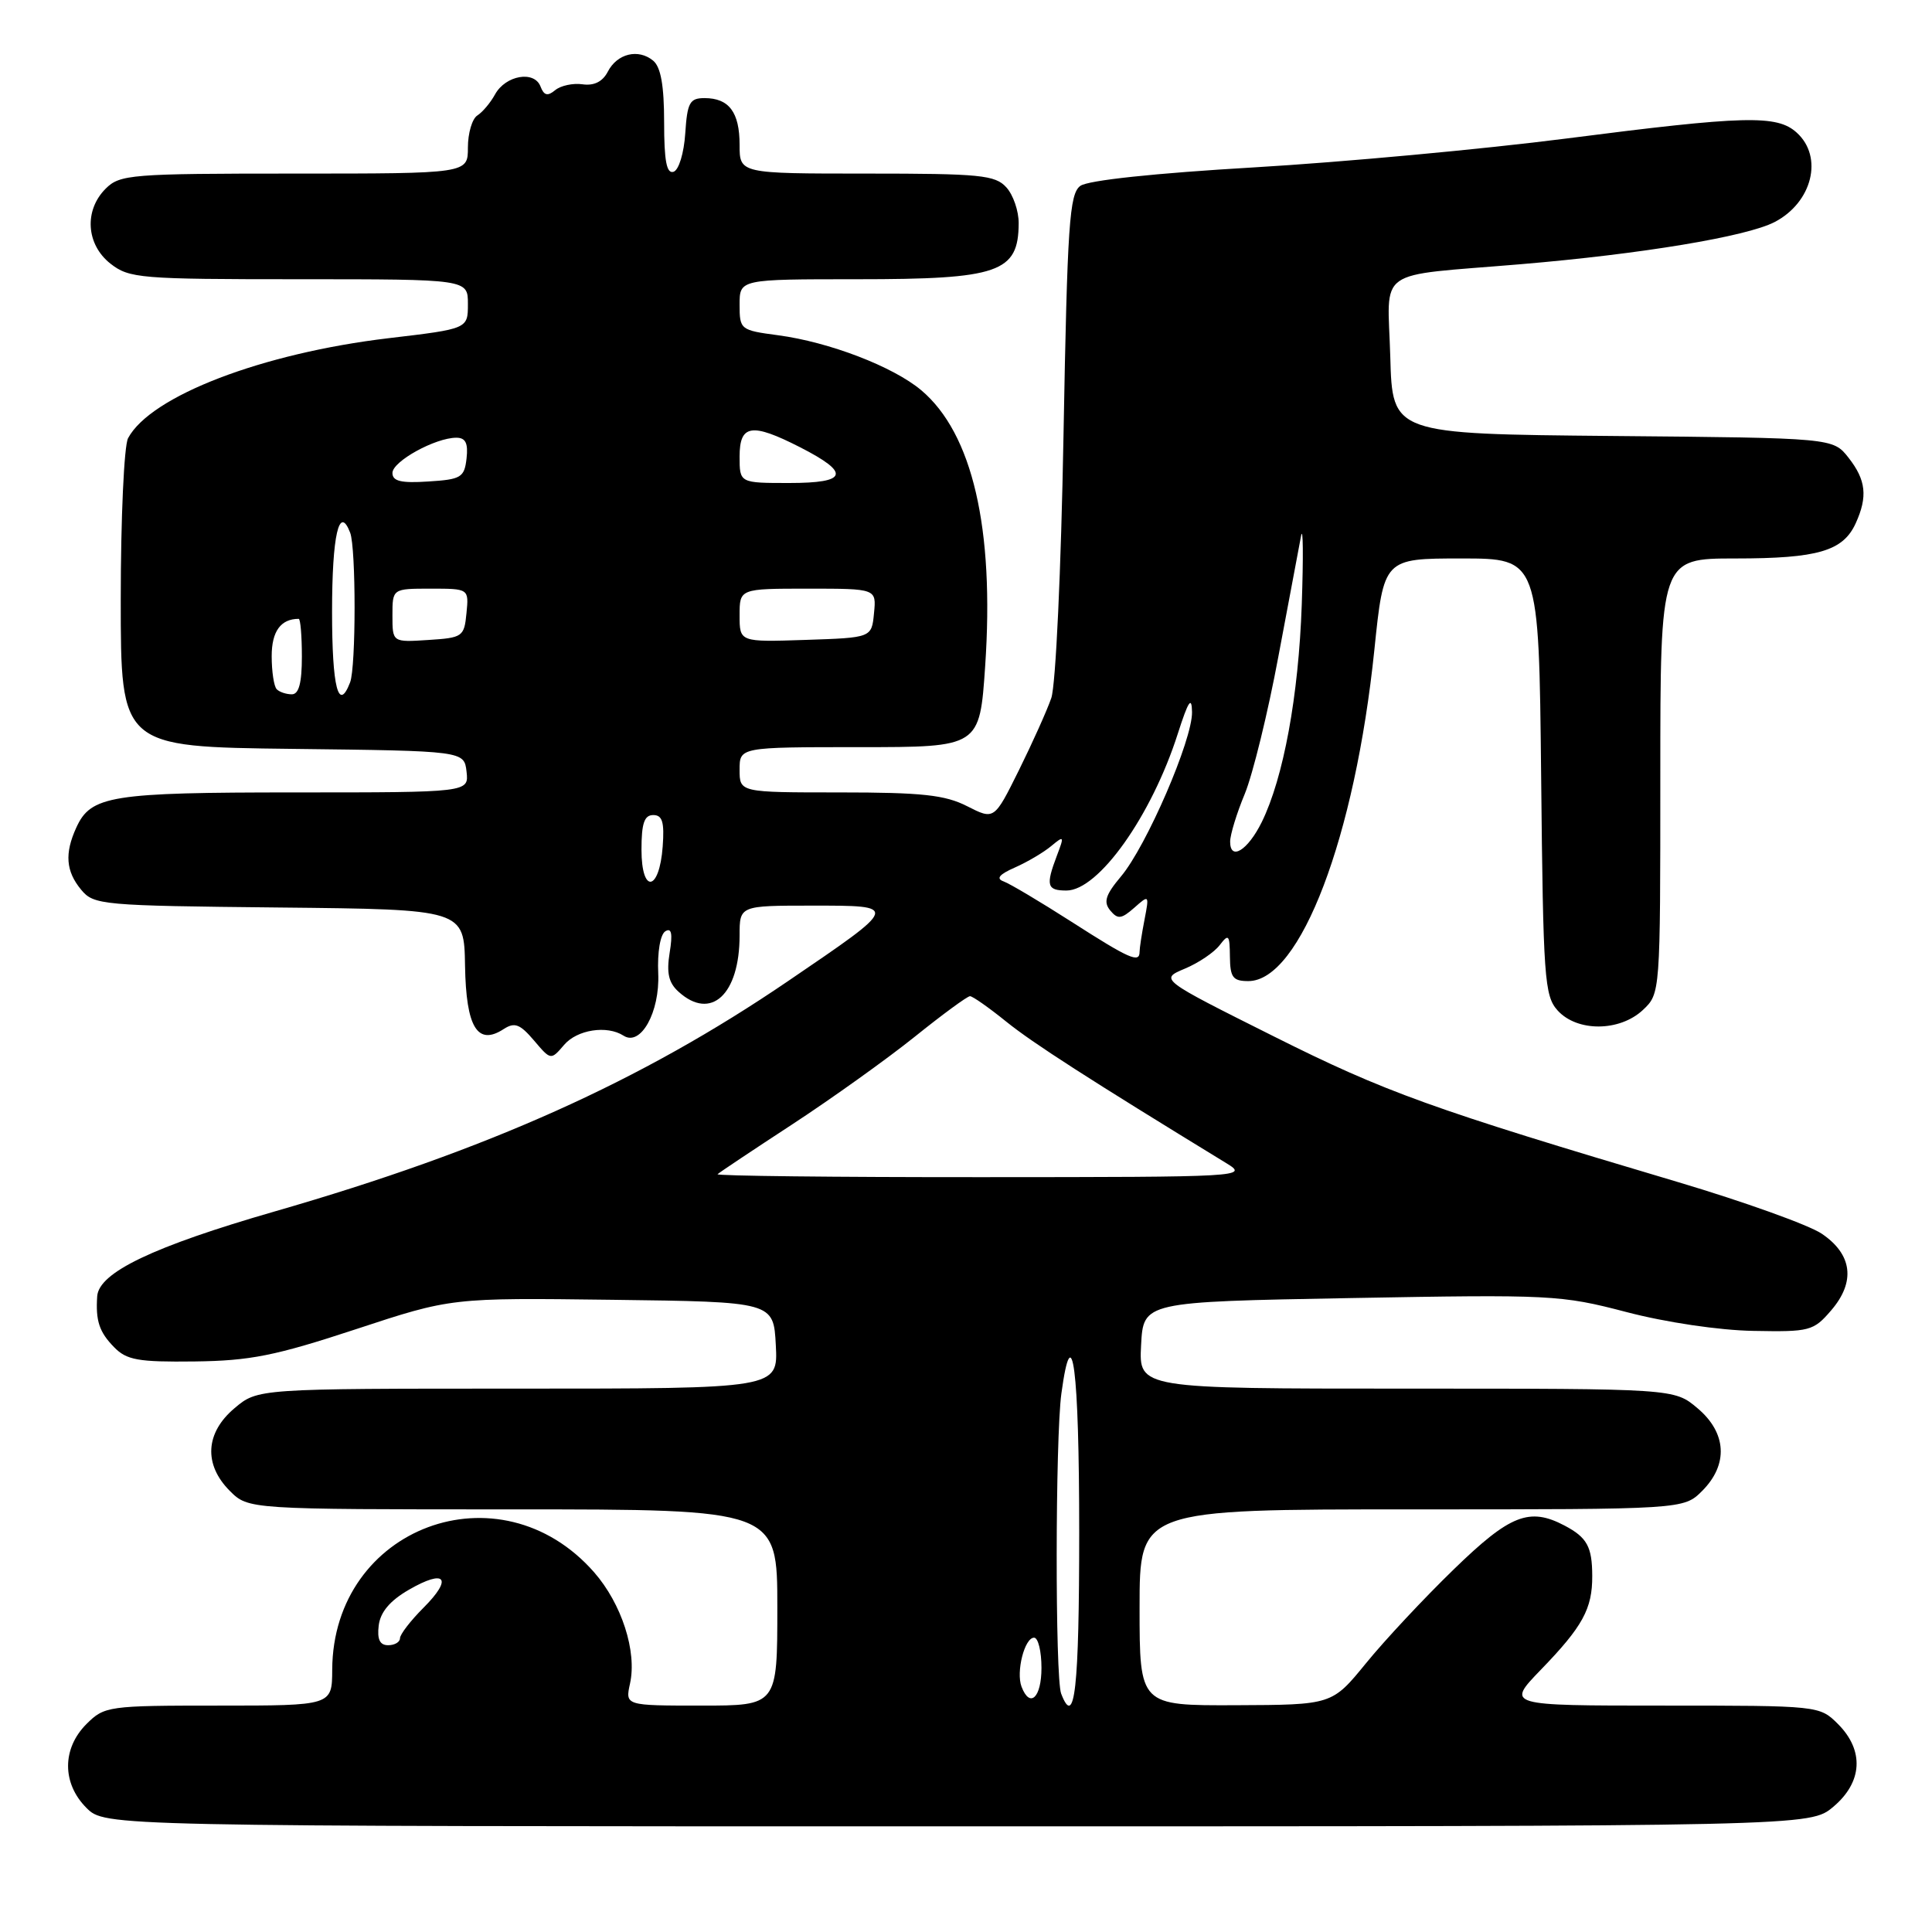 <?xml version="1.0" encoding="UTF-8" standalone="no"?>
<!DOCTYPE svg PUBLIC "-//W3C//DTD SVG 1.1//EN" "http://www.w3.org/Graphics/SVG/1.1/DTD/svg11.dtd" >
<svg xmlns="http://www.w3.org/2000/svg" xmlns:xlink="http://www.w3.org/1999/xlink" version="1.1" viewBox="0 0 256 256">
 <g >
 <path fill="currentColor"
d=" M 242.92 239.41 C 246.80 236.15 247.04 231.95 243.55 228.45 C 241.10 226.01 241.04 226.00 220.33 226.00 C 199.58 226.00 199.58 226.00 204.17 221.25 C 209.72 215.52 211.00 213.17 210.98 208.82 C 210.97 204.94 210.29 203.72 207.32 202.15 C 202.65 199.69 200.09 200.70 192.64 207.94 C 188.71 211.75 183.47 217.35 181.00 220.39 C 176.50 225.90 176.50 225.90 163.75 225.95 C 151.00 226.00 151.00 226.00 151.00 213.00 C 151.00 200.00 151.00 200.00 187.05 200.00 C 223.09 200.00 223.09 200.00 225.55 197.55 C 229.04 194.05 228.80 189.85 224.92 186.59 C 221.85 184.00 221.85 184.00 186.37 184.00 C 150.90 184.00 150.90 184.00 151.20 178.25 C 151.50 172.50 151.50 172.50 179.00 172.00 C 205.51 171.52 206.82 171.58 215.50 173.85 C 220.72 175.22 227.79 176.27 232.33 176.35 C 239.80 176.49 240.29 176.37 242.64 173.63 C 245.90 169.84 245.45 166.20 241.37 163.46 C 239.65 162.31 231.10 159.24 222.37 156.64 C 189.62 146.91 183.57 144.73 168.77 137.32 C 153.66 129.76 153.66 129.76 156.98 128.36 C 158.81 127.60 160.89 126.19 161.62 125.23 C 162.80 123.69 162.94 123.85 162.97 126.75 C 163.00 129.51 163.36 130.00 165.41 130.00 C 172.30 130.00 179.55 110.92 182.11 86.11 C 183.36 74.00 183.36 74.00 193.64 74.00 C 203.91 74.00 203.91 74.00 204.21 102.90 C 204.48 129.68 204.64 131.95 206.40 133.90 C 208.99 136.75 214.61 136.71 217.69 133.83 C 220.00 131.65 220.00 131.65 220.00 102.83 C 220.00 74.00 220.00 74.00 229.95 74.00 C 240.88 74.00 244.21 73.02 245.89 69.34 C 247.50 65.80 247.26 63.61 244.94 60.65 C 242.88 58.03 242.88 58.03 213.69 57.77 C 184.50 57.50 184.50 57.50 184.22 47.28 C 183.88 35.28 181.93 36.66 201.50 35.01 C 217.52 33.66 231.41 31.35 235.13 29.43 C 240.14 26.84 241.64 20.79 238.07 17.57 C 235.46 15.20 231.23 15.31 207.50 18.36 C 196.50 19.77 177.89 21.49 166.15 22.18 C 153.00 22.95 144.16 23.89 143.15 24.63 C 141.70 25.69 141.43 29.67 140.92 57.67 C 140.60 75.53 139.89 90.82 139.30 92.50 C 138.73 94.15 136.79 98.46 135.00 102.08 C 131.74 108.65 131.74 108.65 128.16 106.83 C 125.22 105.33 122.18 105.00 111.29 105.00 C 98.00 105.00 98.00 105.00 98.00 102.00 C 98.00 99.00 98.00 99.00 113.90 99.00 C 129.81 99.00 129.81 99.00 130.54 88.26 C 131.78 70.04 128.86 57.42 122.06 51.70 C 118.33 48.57 109.87 45.32 103.08 44.42 C 98.11 43.76 98.00 43.67 98.00 40.37 C 98.00 37.00 98.00 37.00 113.57 37.00 C 132.37 37.00 134.95 36.11 134.98 29.58 C 134.99 27.97 134.26 25.83 133.35 24.83 C 131.87 23.19 129.89 23.00 114.85 23.00 C 98.00 23.00 98.00 23.00 98.00 19.20 C 98.00 14.87 96.60 13.00 93.35 13.00 C 91.39 13.00 91.07 13.59 90.80 17.67 C 90.63 20.28 89.95 22.53 89.25 22.76 C 88.33 23.06 88.00 21.33 88.00 16.21 C 88.00 11.34 87.56 8.88 86.55 8.04 C 84.58 6.41 81.77 7.09 80.53 9.51 C 79.85 10.82 78.71 11.39 77.19 11.17 C 75.93 10.99 74.29 11.34 73.56 11.95 C 72.56 12.78 72.08 12.66 71.62 11.46 C 70.80 9.31 67.00 9.97 65.60 12.50 C 65.00 13.60 63.94 14.86 63.25 15.30 C 62.56 15.74 62.00 17.65 62.00 19.55 C 62.00 23.00 62.00 23.00 39.00 23.00 C 17.33 23.00 15.88 23.12 14.00 25.00 C 11.12 27.88 11.41 32.39 14.63 34.93 C 17.12 36.88 18.52 37.00 39.63 37.00 C 62.00 37.00 62.00 37.00 62.00 40.28 C 62.00 43.57 62.00 43.57 51.51 44.81 C 34.74 46.80 19.96 52.47 16.97 58.06 C 16.44 59.05 16.00 68.66 16.00 79.42 C 16.00 98.96 16.00 98.96 38.75 99.23 C 61.50 99.50 61.50 99.50 61.82 102.25 C 62.13 105.00 62.13 105.00 39.11 105.00 C 14.68 105.00 12.04 105.42 10.11 109.66 C 8.54 113.09 8.73 115.45 10.75 117.89 C 12.43 119.92 13.44 120.01 37.00 120.25 C 61.50 120.50 61.50 120.50 61.62 127.97 C 61.76 136.15 63.27 138.62 66.75 136.35 C 68.19 135.42 68.90 135.69 70.75 137.86 C 72.99 140.50 72.99 140.50 74.75 138.45 C 76.47 136.43 80.43 135.82 82.62 137.23 C 84.89 138.70 87.44 134.13 87.22 128.99 C 87.09 126.16 87.49 123.82 88.16 123.40 C 88.98 122.89 89.15 123.70 88.73 126.26 C 88.30 128.92 88.60 130.23 89.91 131.41 C 94.20 135.30 98.00 131.80 98.00 123.95 C 98.00 120.00 98.00 120.00 107.62 120.00 C 119.21 120.00 119.23 119.92 104.42 130.00 C 84.92 143.28 64.65 152.38 36.41 160.52 C 20.29 165.17 13.10 168.61 12.88 171.76 C 12.66 175.01 13.15 176.50 15.11 178.50 C 16.78 180.22 18.30 180.49 25.78 180.40 C 33.15 180.31 36.46 179.65 47.15 176.13 C 59.80 171.96 59.80 171.96 81.15 172.23 C 102.50 172.50 102.50 172.50 102.80 178.25 C 103.10 184.00 103.10 184.00 68.63 184.00 C 34.15 184.00 34.15 184.00 31.08 186.59 C 27.20 189.85 26.96 194.05 30.45 197.55 C 32.91 200.00 32.91 200.00 67.95 200.00 C 103.00 200.00 103.00 200.00 103.00 213.00 C 103.00 226.00 103.00 226.00 92.92 226.00 C 82.84 226.00 82.84 226.00 83.48 223.08 C 84.42 218.82 82.37 212.50 78.72 208.33 C 66.23 194.10 44.11 202.34 44.02 221.25 C 44.00 226.00 44.00 226.00 28.95 226.00 C 14.31 226.00 13.84 226.07 11.45 228.45 C 8.21 231.70 8.21 236.30 11.45 239.55 C 13.91 242.00 13.91 242.00 126.88 242.00 C 239.85 242.00 239.85 242.00 242.92 239.41 Z  M 140.61 224.42 C 139.80 222.32 139.83 190.55 140.64 184.64 C 142.07 174.15 143.00 181.34 143.00 203.00 C 143.00 223.83 142.41 229.11 140.61 224.42 Z  M 135.36 223.50 C 134.61 221.53 135.76 217.00 137.02 217.00 C 137.56 217.00 138.00 218.80 138.00 221.00 C 138.00 224.96 136.47 226.40 135.36 223.50 Z  M 50.18 215.39 C 50.40 213.61 51.67 212.10 54.18 210.65 C 59.02 207.85 60.04 209.11 56.12 213.03 C 54.40 214.75 53.00 216.57 53.00 217.08 C 53.00 217.58 52.30 218.00 51.43 218.00 C 50.33 218.00 49.96 217.23 50.18 215.39 Z  M 95.08 155.59 C 95.31 155.36 99.78 152.38 105.00 148.97 C 110.22 145.55 117.51 140.34 121.20 137.38 C 124.88 134.42 128.18 132.00 128.53 132.00 C 128.88 132.00 131.04 133.52 133.33 135.37 C 136.85 138.21 144.25 142.97 162.50 154.13 C 165.45 155.93 164.86 155.97 130.08 155.98 C 110.60 155.99 94.85 155.81 95.08 155.59 Z  M 141.98 122.14 C 137.84 119.49 133.79 117.08 132.98 116.79 C 131.94 116.42 132.40 115.86 134.50 114.94 C 136.15 114.21 138.31 112.93 139.30 112.10 C 141.00 110.69 141.04 110.76 140.05 113.36 C 138.54 117.34 138.72 118.00 141.31 118.00 C 145.56 118.00 152.59 108.10 156.07 97.20 C 157.46 92.87 157.91 92.18 157.95 94.35 C 158.02 98.00 151.91 112.13 148.53 116.14 C 146.48 118.58 146.19 119.52 147.11 120.64 C 148.11 121.84 148.58 121.79 150.30 120.28 C 152.27 118.53 152.29 118.56 151.65 121.88 C 151.29 123.73 151.00 125.64 151.00 126.12 C 151.00 127.66 149.67 127.07 141.98 122.14 Z  M 85.00 112.58 C 85.00 109.10 85.37 108.00 86.56 108.00 C 87.77 108.00 88.05 108.93 87.81 112.17 C 87.37 118.14 85.00 118.49 85.00 112.58 Z  M 163.00 111.52 C 163.00 110.61 163.87 107.76 164.94 105.19 C 166.00 102.61 168.01 94.42 169.39 87.00 C 170.78 79.58 172.14 72.38 172.40 71.00 C 172.67 69.62 172.71 73.72 172.49 80.11 C 172.07 92.20 170.07 103.07 167.19 108.93 C 165.34 112.68 163.00 114.13 163.00 111.52 Z  M 36.67 91.33 C 36.30 90.97 36.00 88.99 36.00 86.94 C 36.00 83.66 37.20 82.00 39.58 82.00 C 39.81 82.00 40.00 84.25 40.00 87.00 C 40.00 90.50 39.60 92.00 38.67 92.00 C 37.93 92.00 37.03 91.70 36.67 91.33 Z  M 44.00 81.06 C 44.00 70.92 44.94 66.80 46.40 70.59 C 47.18 72.64 47.18 88.37 46.39 90.42 C 44.85 94.43 44.00 91.10 44.00 81.06 Z  M 52.00 81.55 C 52.00 78.00 52.00 78.00 57.06 78.00 C 62.13 78.00 62.13 78.00 61.81 81.25 C 61.51 84.37 61.30 84.51 56.75 84.80 C 52.00 85.11 52.00 85.11 52.00 81.55 Z  M 98.00 81.54 C 98.00 78.00 98.00 78.00 107.06 78.00 C 116.13 78.00 116.13 78.00 115.81 81.25 C 115.50 84.50 115.50 84.50 106.75 84.79 C 98.00 85.08 98.00 85.08 98.00 81.54 Z  M 52.00 62.67 C 52.00 61.13 57.69 58.00 60.47 58.00 C 61.69 58.00 62.05 58.72 61.82 60.75 C 61.53 63.27 61.10 63.53 56.75 63.80 C 53.14 64.04 52.00 63.76 52.00 62.67 Z  M 98.00 60.50 C 98.00 56.24 99.59 55.99 105.99 59.25 C 112.73 62.69 112.35 64.00 104.58 64.00 C 98.00 64.00 98.00 64.00 98.00 60.50 Z "/>
</g>
</svg>